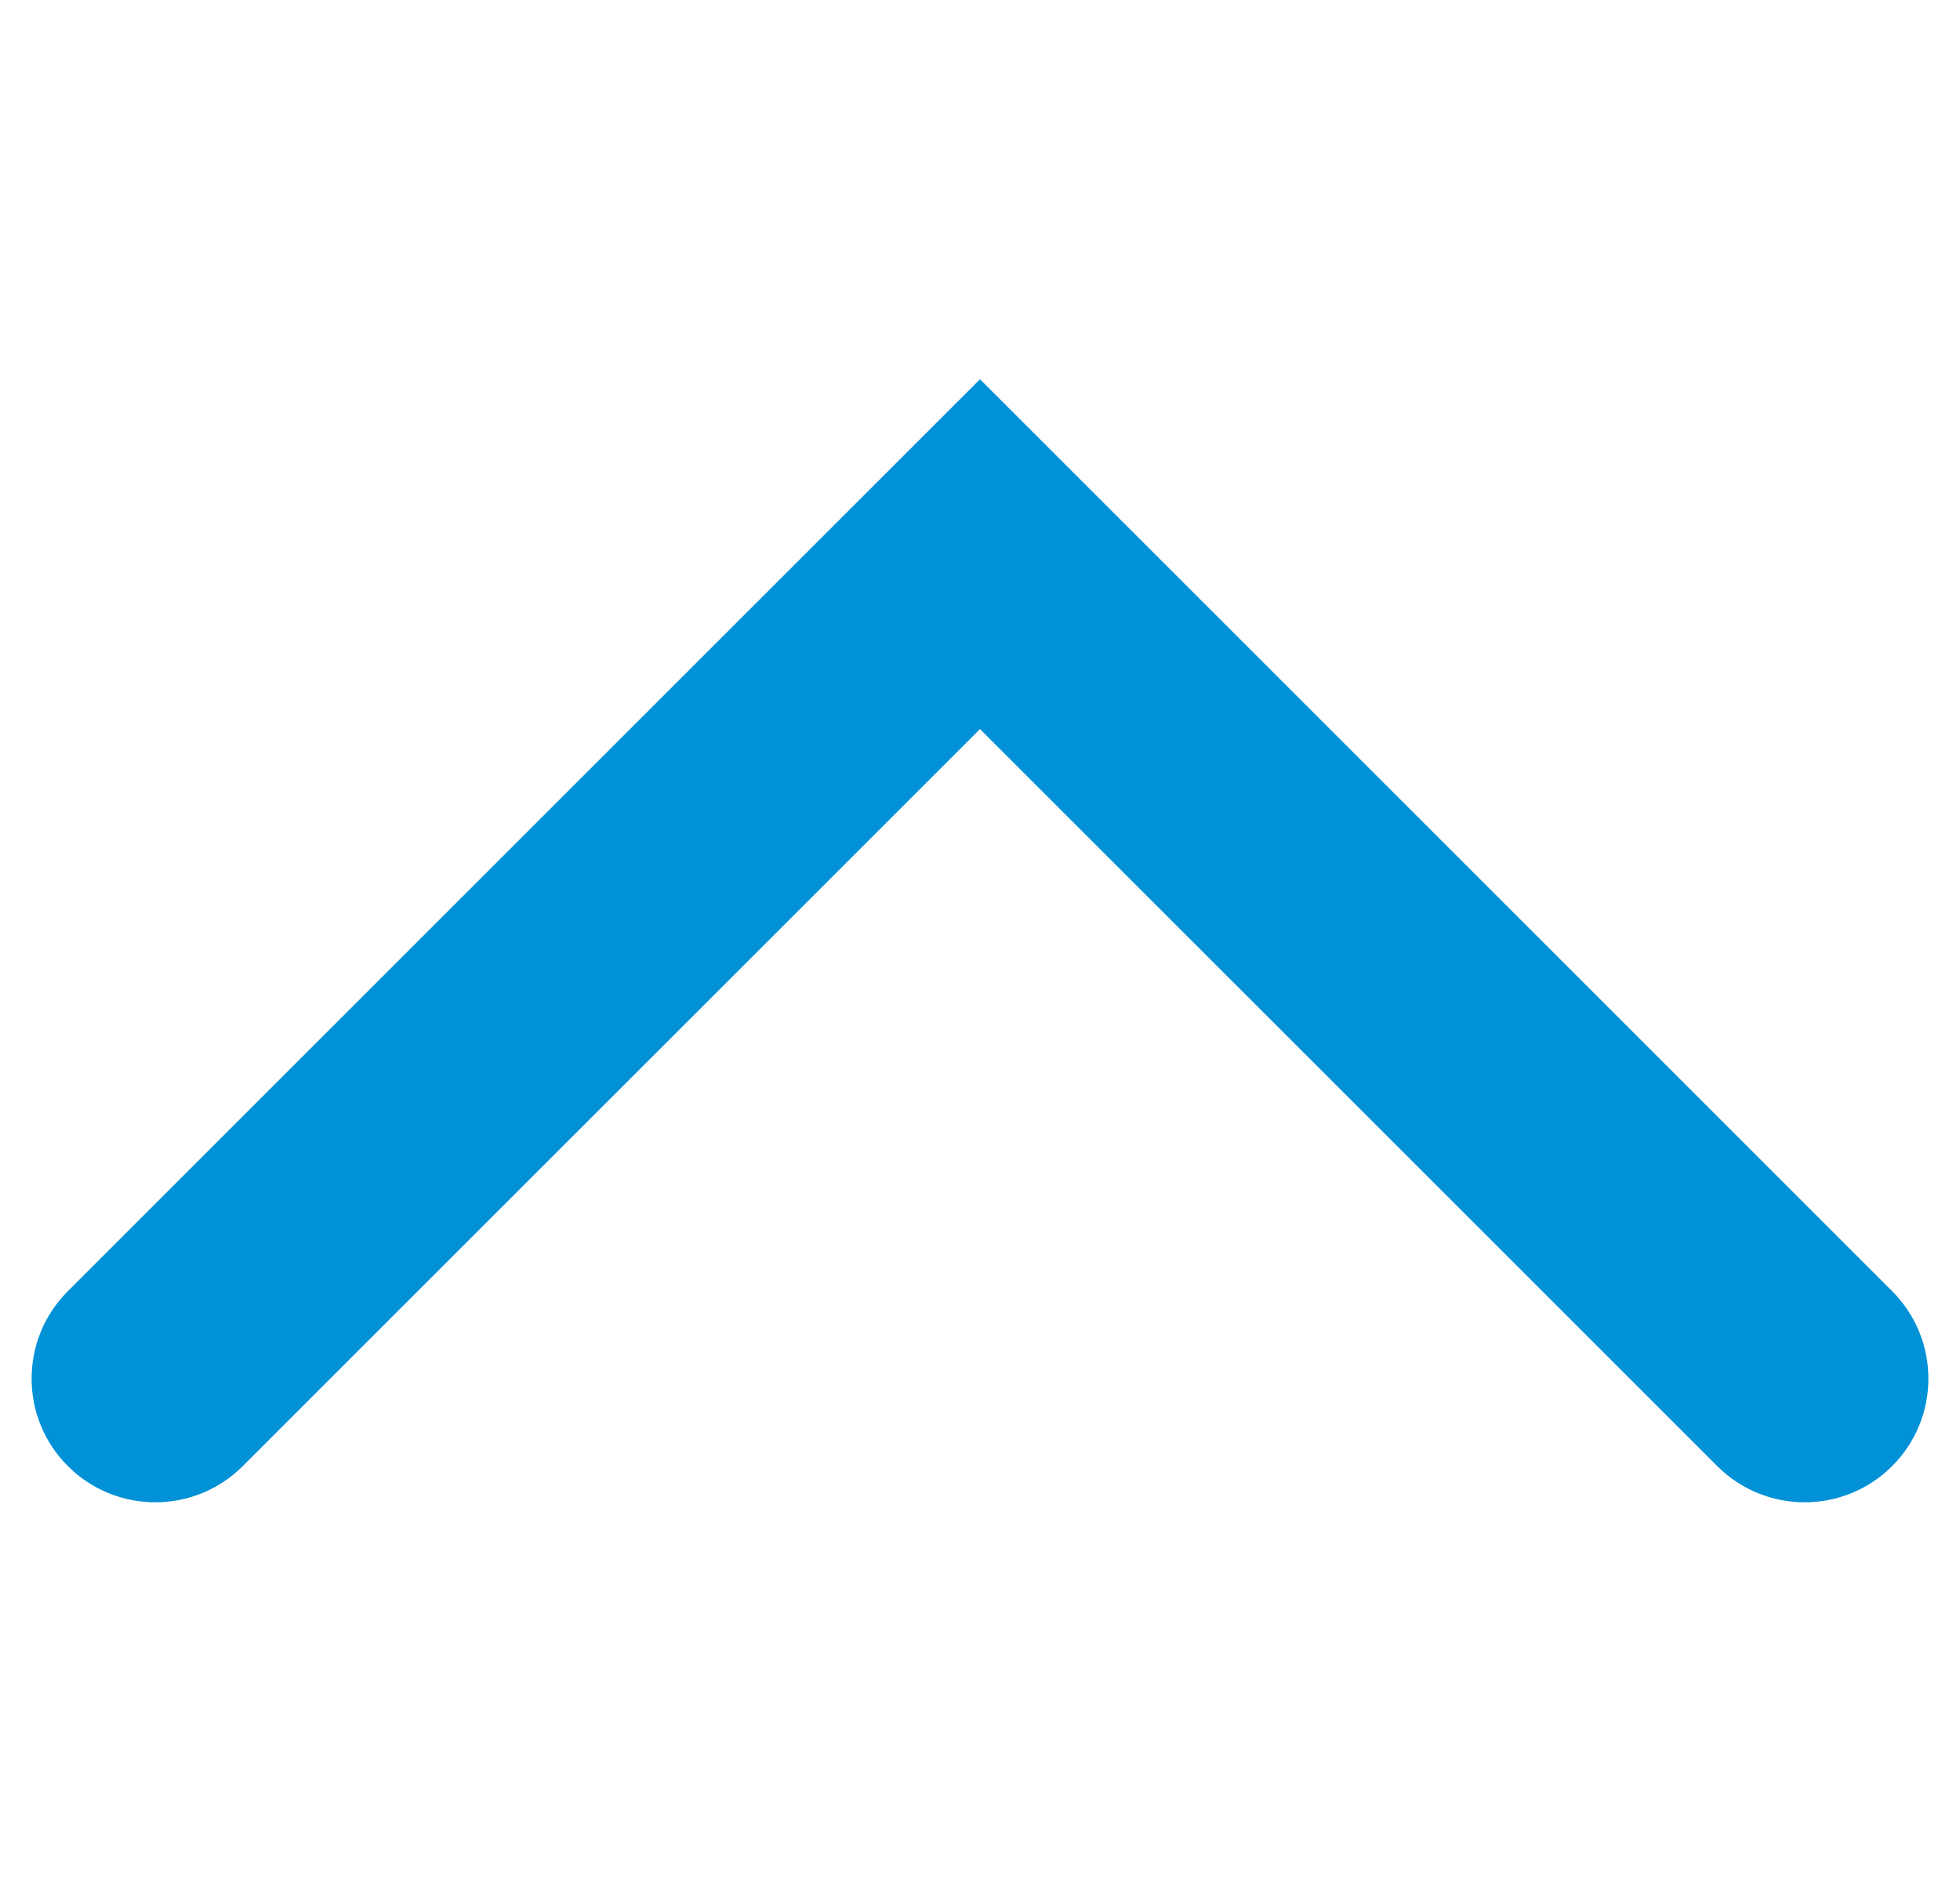 <svg width="31" height="30" viewBox="0 0 31 30" fill="none" xmlns="http://www.w3.org/2000/svg">
<path fill-rule="evenodd" clip-rule="evenodd" d="M29.927 23.194C30.691 22.43 30.691 21.191 29.927 20.427L15.5 6L1.073 20.427C0.309 21.191 0.309 22.43 1.073 23.194C1.837 23.958 3.076 23.958 3.84 23.194L15.5 11.534L27.16 23.194C27.924 23.958 29.163 23.958 29.927 23.194Z" fill="#0091D7"/>
</svg>
